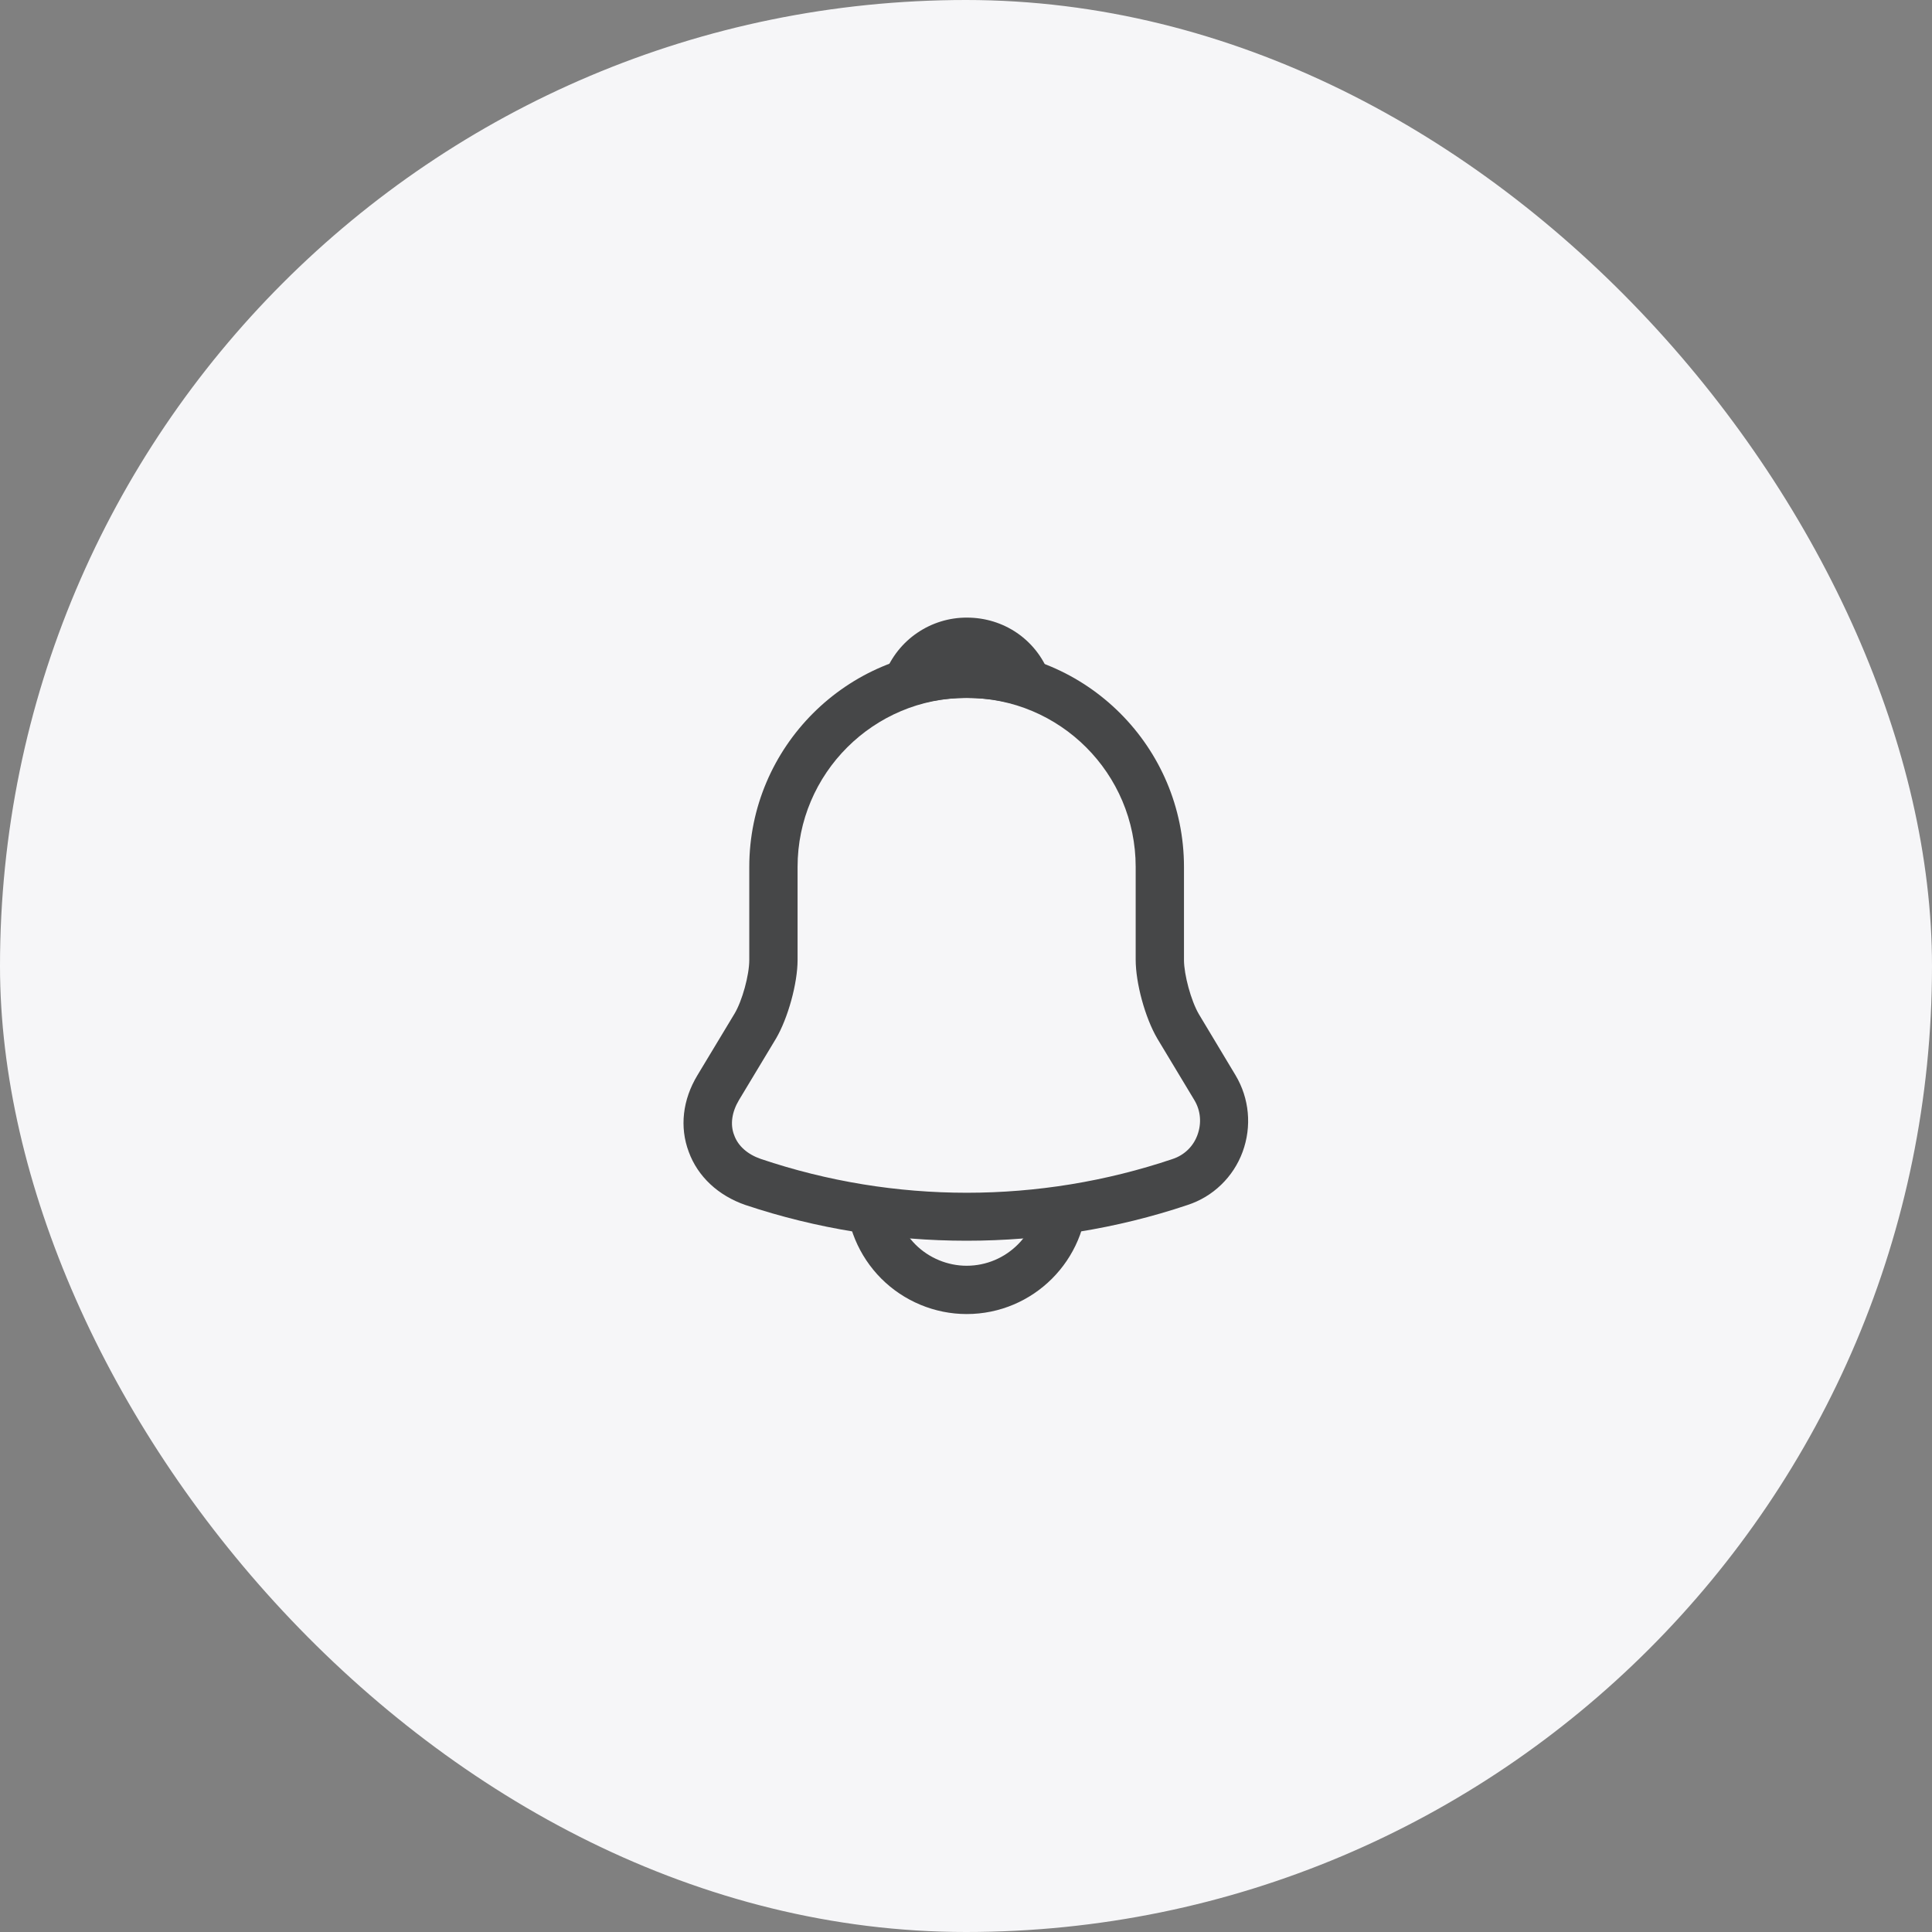 <svg width="40" height="40" viewBox="0 0 40 40" fill="none" xmlns="http://www.w3.org/2000/svg">
<rect x="0" y="0" width="40" height="40" fill="#808080" stroke="none"/>
<rect width="40" height="40" rx="20" fill="#F6F6F8"/>
<path d="M20.013 25.688C18.46 25.688 16.907 25.441 15.433 24.948C14.873 24.755 14.447 24.361 14.26 23.848C14.067 23.335 14.133 22.768 14.44 22.261L15.207 20.988C15.367 20.721 15.513 20.188 15.513 19.875V17.948C15.513 15.468 17.533 13.448 20.013 13.448C22.493 13.448 24.513 15.468 24.513 17.948V19.875C24.513 20.181 24.66 20.721 24.82 20.995L25.58 22.261C25.867 22.741 25.92 23.321 25.727 23.848C25.632 24.106 25.481 24.338 25.283 24.529C25.086 24.72 24.848 24.863 24.587 24.948C23.12 25.441 21.567 25.688 20.013 25.688ZM20.013 14.448C18.087 14.448 16.513 16.015 16.513 17.948V19.875C16.513 20.361 16.313 21.081 16.067 21.501L15.3 22.775C15.153 23.021 15.113 23.281 15.2 23.501C15.28 23.728 15.48 23.901 15.753 23.995C18.519 24.928 21.514 24.928 24.28 23.995C24.52 23.915 24.707 23.735 24.793 23.495C24.88 23.255 24.86 22.995 24.727 22.775L23.96 21.501C23.707 21.068 23.513 20.355 23.513 19.868V17.948C23.513 16.015 21.947 14.448 20.013 14.448Z" fill="#464748"/>
<path d="M21.253 14.627C21.207 14.627 21.16 14.62 21.113 14.607C20.92 14.553 20.733 14.513 20.553 14.487C19.987 14.413 19.44 14.453 18.927 14.607C18.74 14.667 18.54 14.607 18.413 14.467C18.35 14.398 18.308 14.312 18.291 14.22C18.275 14.128 18.285 14.033 18.32 13.947C18.453 13.604 18.686 13.31 18.99 13.103C19.293 12.896 19.653 12.785 20.02 12.787C20.78 12.787 21.447 13.24 21.72 13.947C21.787 14.127 21.753 14.327 21.627 14.467C21.527 14.573 21.387 14.627 21.253 14.627ZM20.013 27.206C19.353 27.206 18.713 26.939 18.247 26.473C17.78 26.006 17.513 25.366 17.513 24.706H18.513C18.513 25.099 18.673 25.486 18.953 25.766C19.233 26.046 19.62 26.206 20.013 26.206C20.84 26.206 21.513 25.533 21.513 24.706H22.513C22.513 26.086 21.393 27.206 20.013 27.206Z" fill="#464748"/>
</svg>
